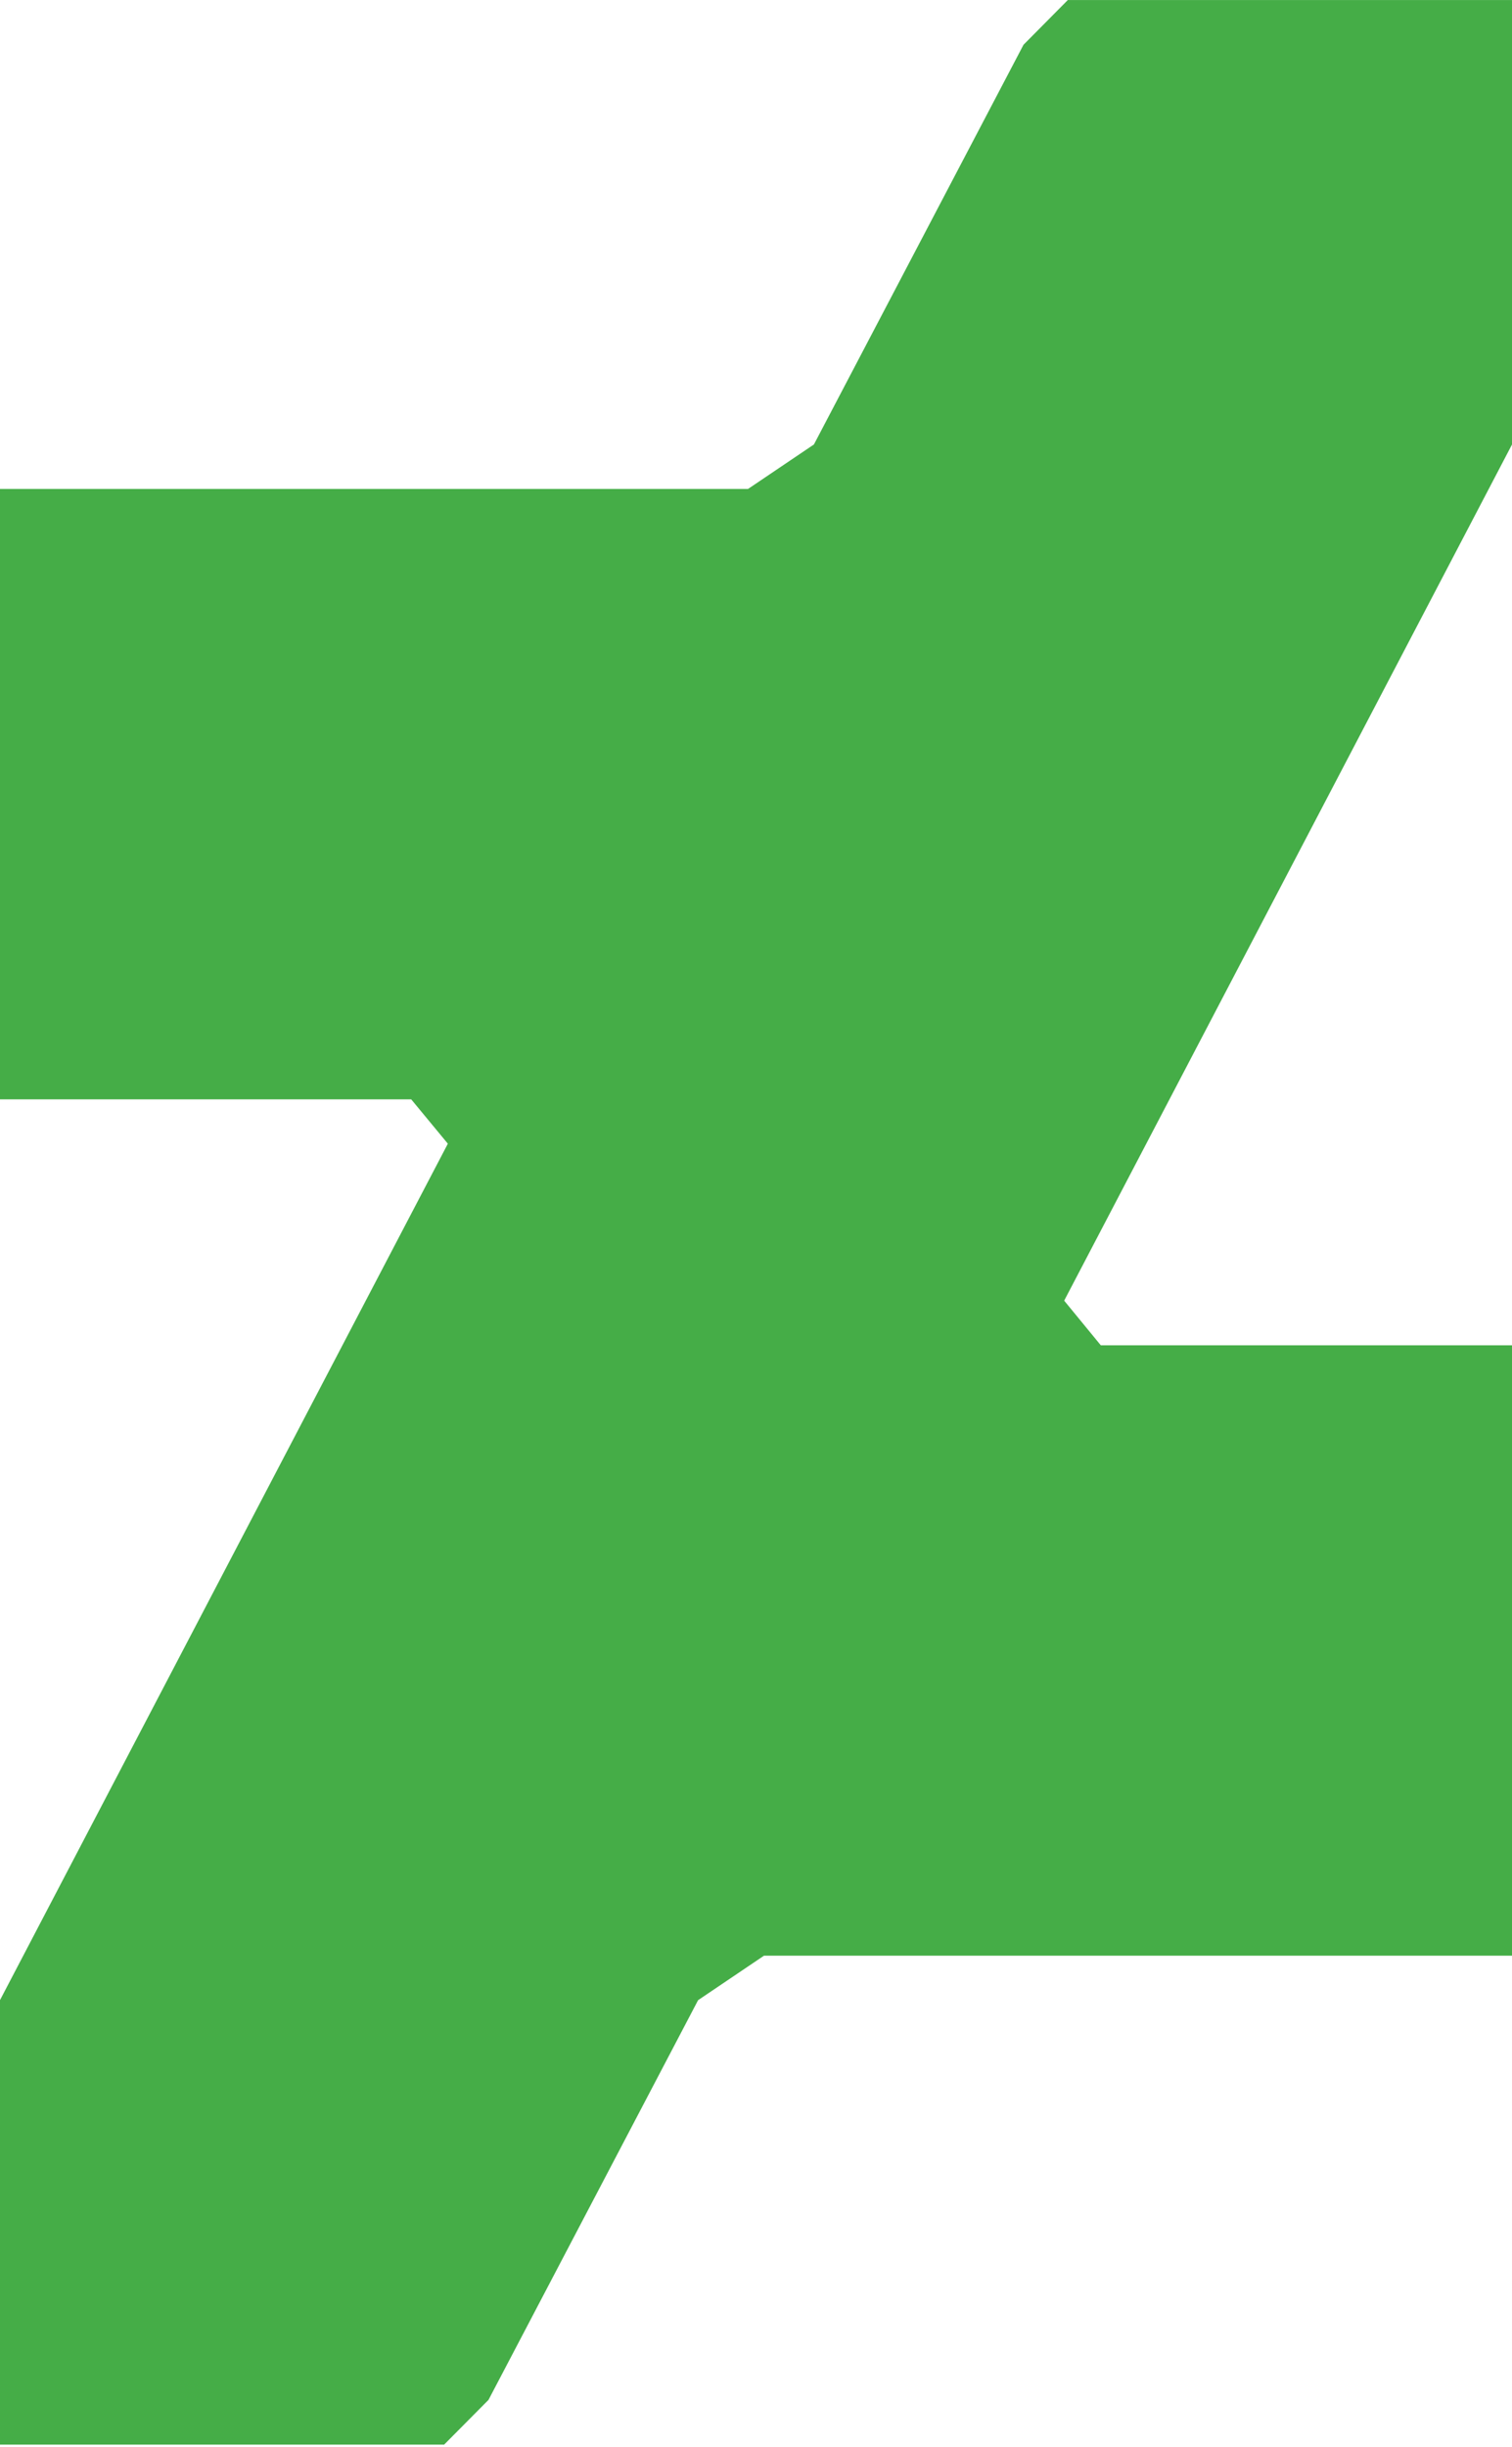 <svg viewBox="0 0 256 414" xmlns="http://www.w3.org/2000/svg">
  <path fill="#45AD47" d="M256 75.206V.004h-75.203l-7.505 7.57-35.485 67.624-11.158 7.528H0V186h69.626l6.2 7.5L0 338.396V413.6h75.201l7.507-7.567 35.487-67.627 11.156-7.526H256V227.605h-69.626l-6.195-7.551L256 75.206"/>
</svg>
